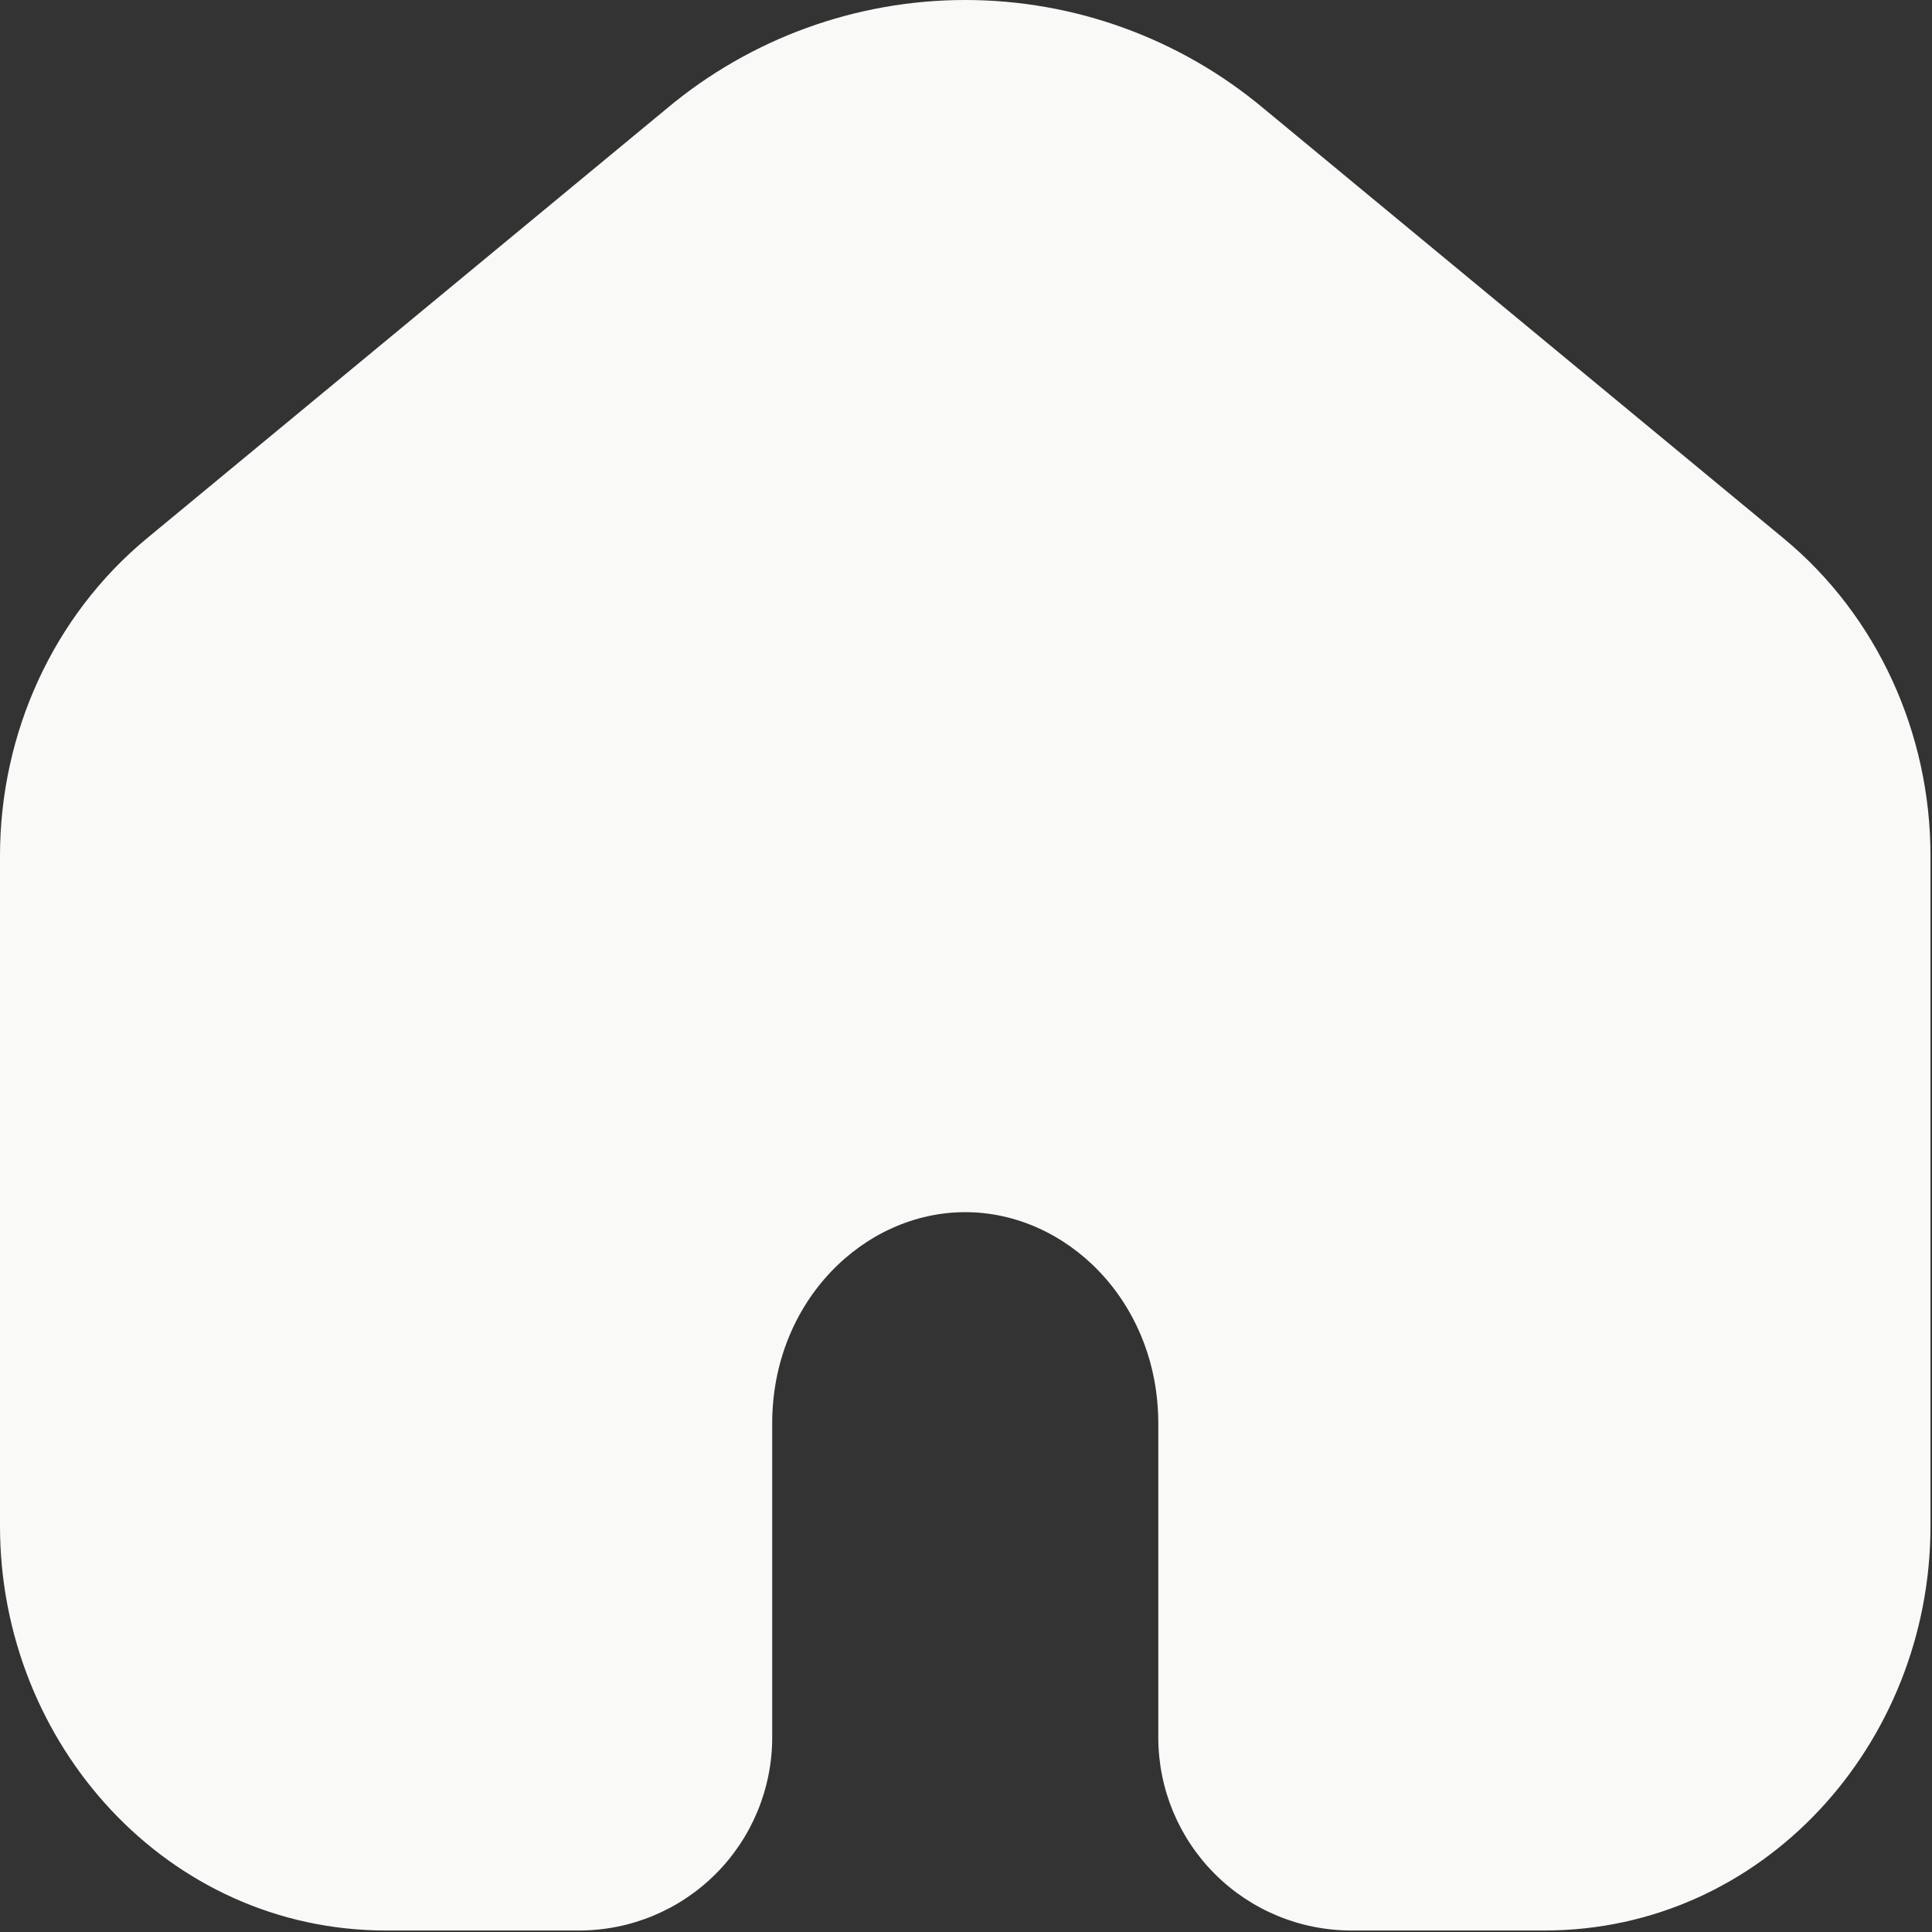 <svg width="427" height="427" viewBox="0 0 427 427" fill="none" xmlns="http://www.w3.org/2000/svg">
<rect x="0" y="0" width="427" height="427" fill="#333333" stroke="none"/>
<path fill-rule="evenodd" clip-rule="evenodd" d="M394.219 119L279.317 24.002C260.826 8.498 237.465 0 213.333 0C189.202 0 165.841 8.498 147.349 24.002L32.448 119C11.755 136.13 0 162.072 0 189.144V337.304C0 385.41 36.992 426.669 85.333 426.669H128C139.316 426.669 150.168 422.174 158.17 414.172C166.171 406.171 170.667 395.318 170.667 384.002V314.626C170.667 287.576 190.976 267.906 213.333 267.906C235.691 267.906 256 287.576 256 314.626V384.002C256 395.318 260.495 406.171 268.497 414.172C276.498 422.174 287.351 426.669 298.667 426.669H341.333C389.675 426.669 426.667 385.41 426.667 337.282V189.144C426.667 162.072 414.933 136.13 394.219 119Z" fill="#F9F9F8"/>
</svg>
